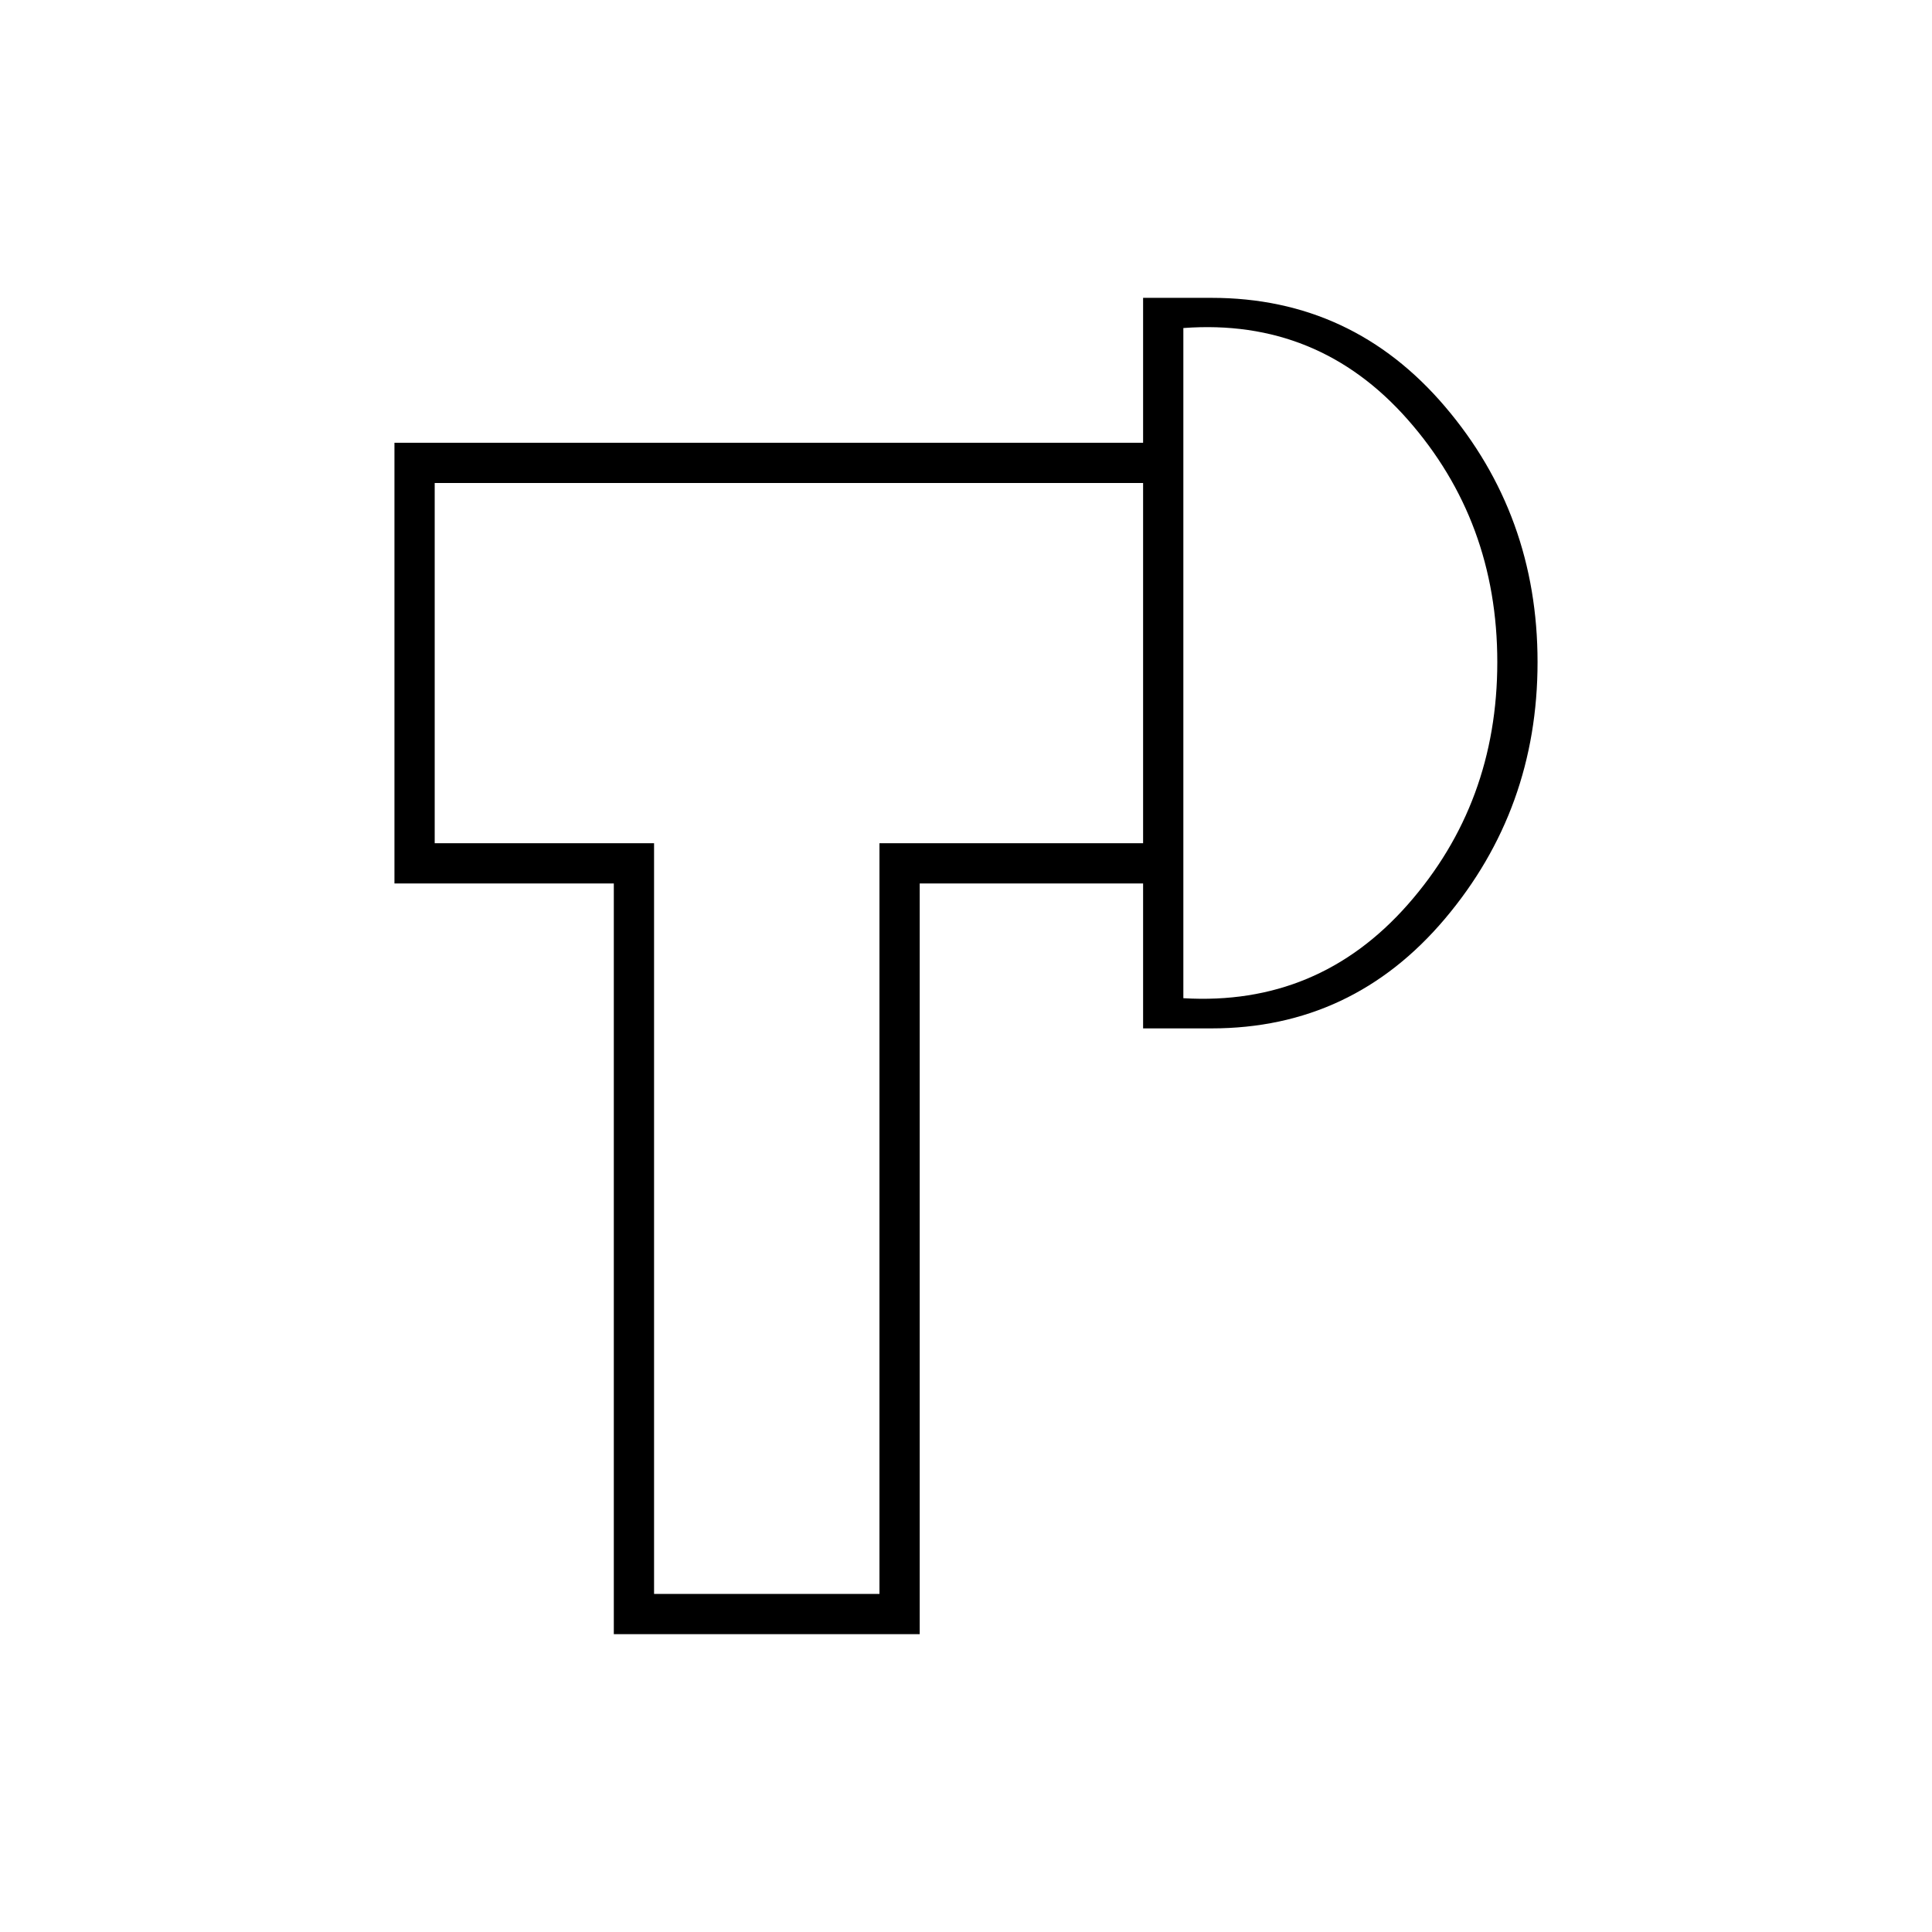 <svg xmlns="http://www.w3.org/2000/svg" height="20" viewBox="0 -960 960 960" width="20"><path d="M305-148v-373H196v-219h372v20H216v179h109v373h112v-373h131v20H457v373H305Zm263-301v-363h34q70 0 116 54t46 127q0 73-46 127.5T602-449h-34Zm20-15q67 4 111.5-46.5T744-631q0-70-44.5-120.5T588-797v333ZM381-631Zm207 0Z"/></svg>